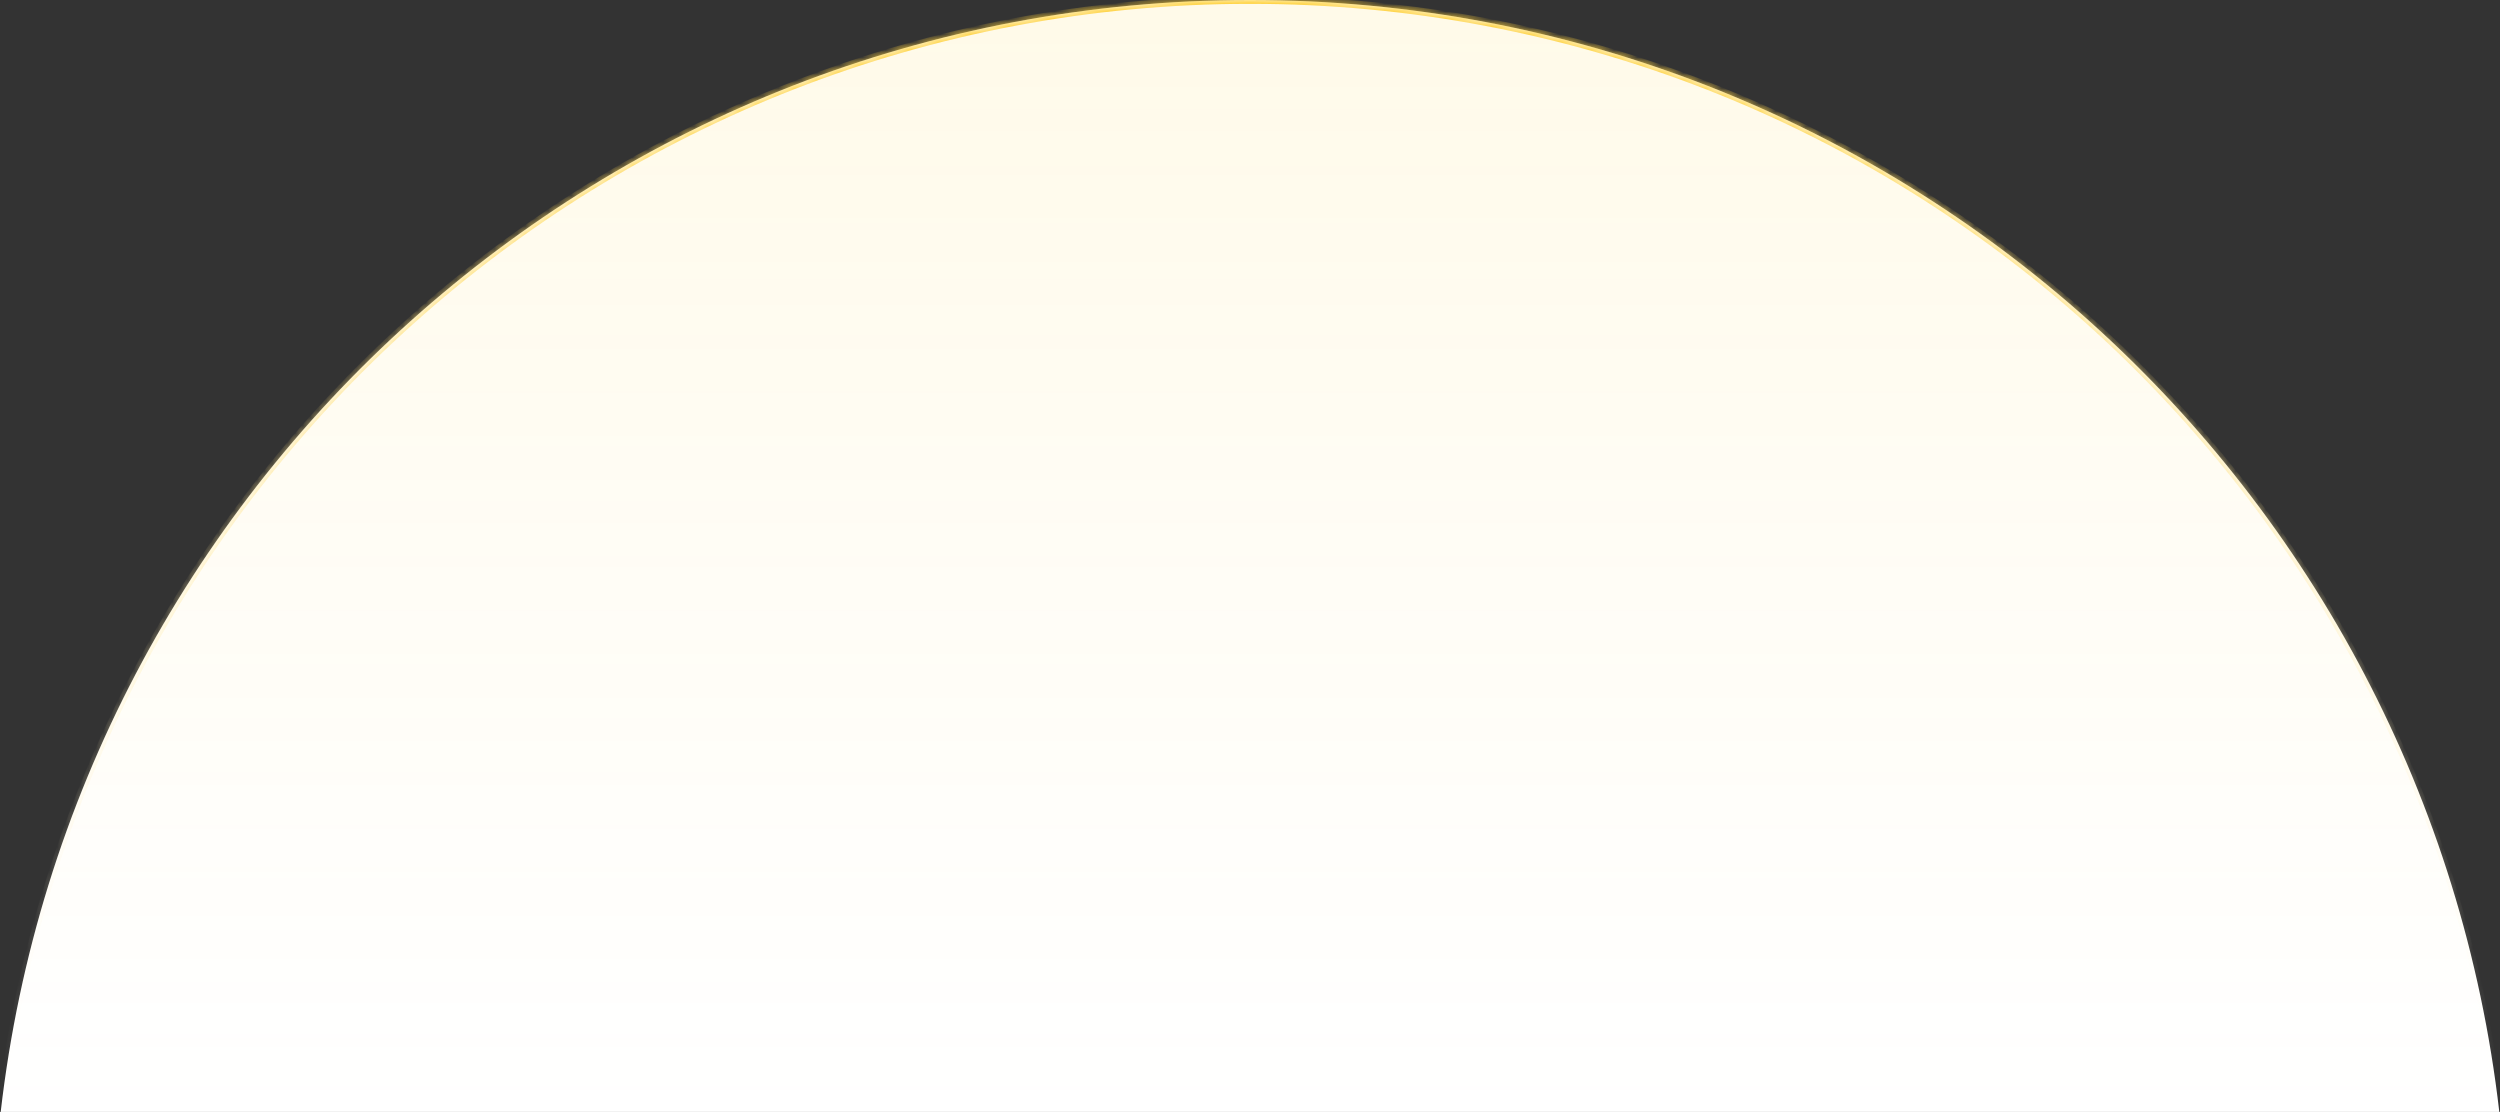 <svg height="100%" width="100%" viewBox="0 0 326 145" fill="none" xmlns="http://www.w3.org/2000/svg">
<rect x="0" y="0" width="326" height="145" fill="#333333" stroke="none"/>
<mask id="path-1-inside-1_5974_7237" fill="white">
<path fill-rule="evenodd" clip-rule="evenodd" d="M325.911 145H0.089C9.506 63.376 78.852 0 163 0C247.148 0 316.495 63.376 325.911 145Z"/>
</mask>
<path fill-rule="evenodd" clip-rule="evenodd" d="M325.911 145H0.089C9.506 63.376 78.852 0 163 0C247.148 0 316.495 63.376 325.911 145Z" fill="white"/>
<path fill-rule="evenodd" clip-rule="evenodd" d="M325.911 145H0.089C9.506 63.376 78.852 0 163 0C247.148 0 316.495 63.376 325.911 145Z" fill="url(#paint0_linear_5974_7237)" fill-opacity="0.1"/>
<path d="M0.089 145L-0.408 144.943L-0.472 145.5H0.089V145ZM325.911 145V145.5H326.472L326.408 144.943L325.911 145ZM0.089 145.5H325.911V144.5H0.089V145.5ZM0.586 145.057C9.974 63.682 79.109 0.5 163 0.5V-0.5C78.595 -0.5 9.038 63.069 -0.408 144.943L0.586 145.057ZM163 0.5C246.892 0.5 316.027 63.682 325.415 145.057L326.408 144.943C316.962 63.069 247.405 -0.5 163 -0.5V0.5Z" fill="url(#paint1_linear_5974_7237)" mask="url(#path-1-inside-1_5974_7237)"/>
<defs>
<linearGradient id="paint0_linear_5974_7237" x1="163" y1="0" x2="163" y2="145" gradientUnits="userSpaceOnUse">
<stop stop-color="#FFCC21"/>
<stop offset="1" stop-color="#FFD84E" stop-opacity="0"/>
</linearGradient>
<linearGradient id="paint1_linear_5974_7237" x1="163" y1="0" x2="163" y2="145" gradientUnits="userSpaceOnUse">
<stop stop-color="#FFD036"/>
<stop offset="1" stop-color="white" stop-opacity="0"/>
</linearGradient>
</defs>
</svg>
